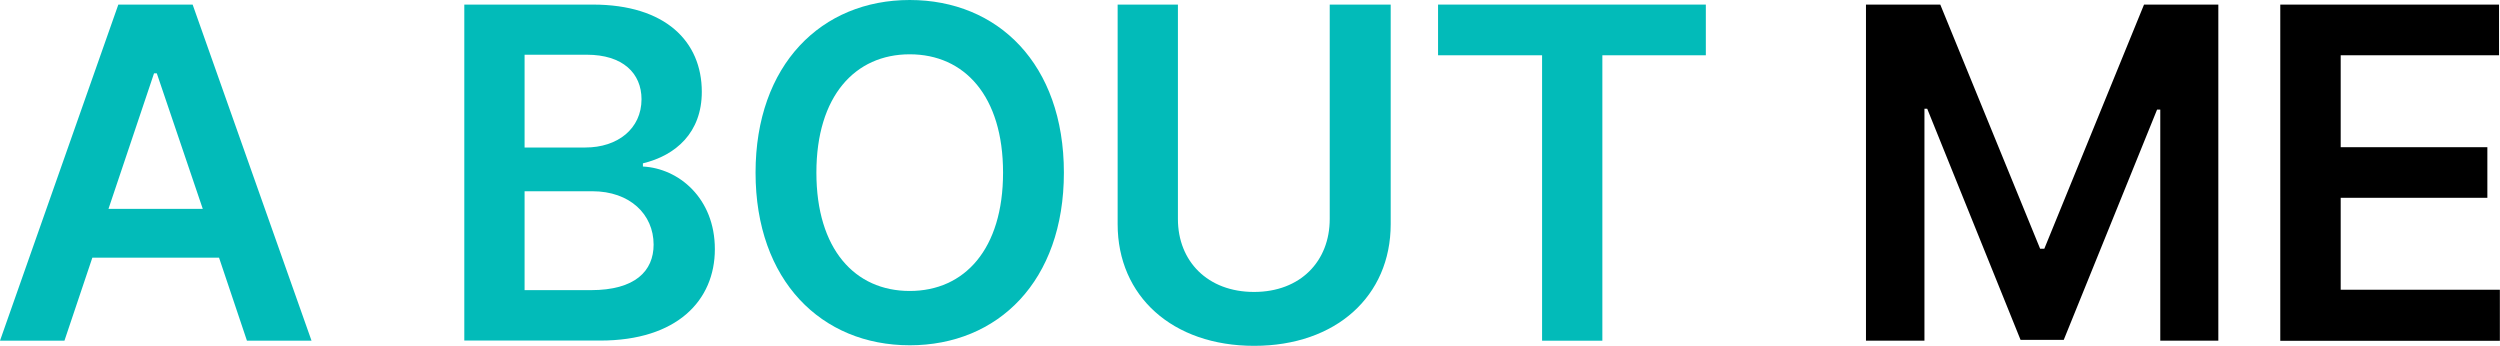 <?xml version="1.0" encoding="UTF-8"?><svg id="Layer_1" xmlns="http://www.w3.org/2000/svg" viewBox="0 0 180 24.9"><defs><style>.cls-1{fill:#02bbb9;}</style></defs><path class="cls-1" d="M0,24.53L8.52,.33h5.35l8.56,24.2h-4.65l-2.01-5.98H6.65l-2.01,5.98H0ZM14.6,15.04l-3.31-9.76h-.2l-3.28,9.76h6.78Z"/><path class="cls-1" d="M33.42,.33h9.26c5.25,0,7.85,2.67,7.85,6.28,0,2.94-1.87,4.58-4.24,5.15v.23c2.57,.13,5.18,2.27,5.18,5.95s-2.71,6.58-8.25,6.58h-9.79V.33Zm12.77,6.82c0-1.87-1.34-3.21-3.94-3.21h-4.48v6.68h4.38c2.31,0,4.04-1.34,4.04-3.48Zm.87,10.46c0-2.17-1.7-3.84-4.41-3.84h-4.88v7.12h4.78c3.17,0,4.51-1.37,4.51-3.28Z"/><path class="cls-1" d="M65.5,24.86c-6.35,0-11.1-4.65-11.1-12.43S59.15,0,65.5,0s11.1,4.61,11.1,12.43-4.75,12.43-11.1,12.43Zm0-20.95c-3.94,0-6.72,3.01-6.72,8.52s2.77,8.52,6.72,8.52,6.72-3.01,6.72-8.52-2.77-8.52-6.72-8.52Z"/><path class="cls-1" d="M100.13,.33v15.81c0,5.18-3.94,8.76-9.83,8.76s-9.83-3.58-9.83-8.76V.33h4.34V15.77c0,3.04,2.14,5.25,5.48,5.25s5.45-2.21,5.45-5.25V.33h4.38Z"/><path class="cls-1" d="M103.54,.33h19.28V3.98h-7.45V24.53h-4.34V3.98h-7.49V.33Z"/><path d="M139.7,.33l7.19,17.58h.3L154.37,.33h5.35V24.53h-4.18V7.89h-.23l-6.72,16.58h-3.11l-6.72-16.64h-.2V24.53h-4.21V.33h5.35Z"/><path d="M164.19,.33h15.74V3.98h-11.4v6.62h10.56v3.64h-10.56v6.62h11.46v3.68h-15.81V.33Z"/></svg>